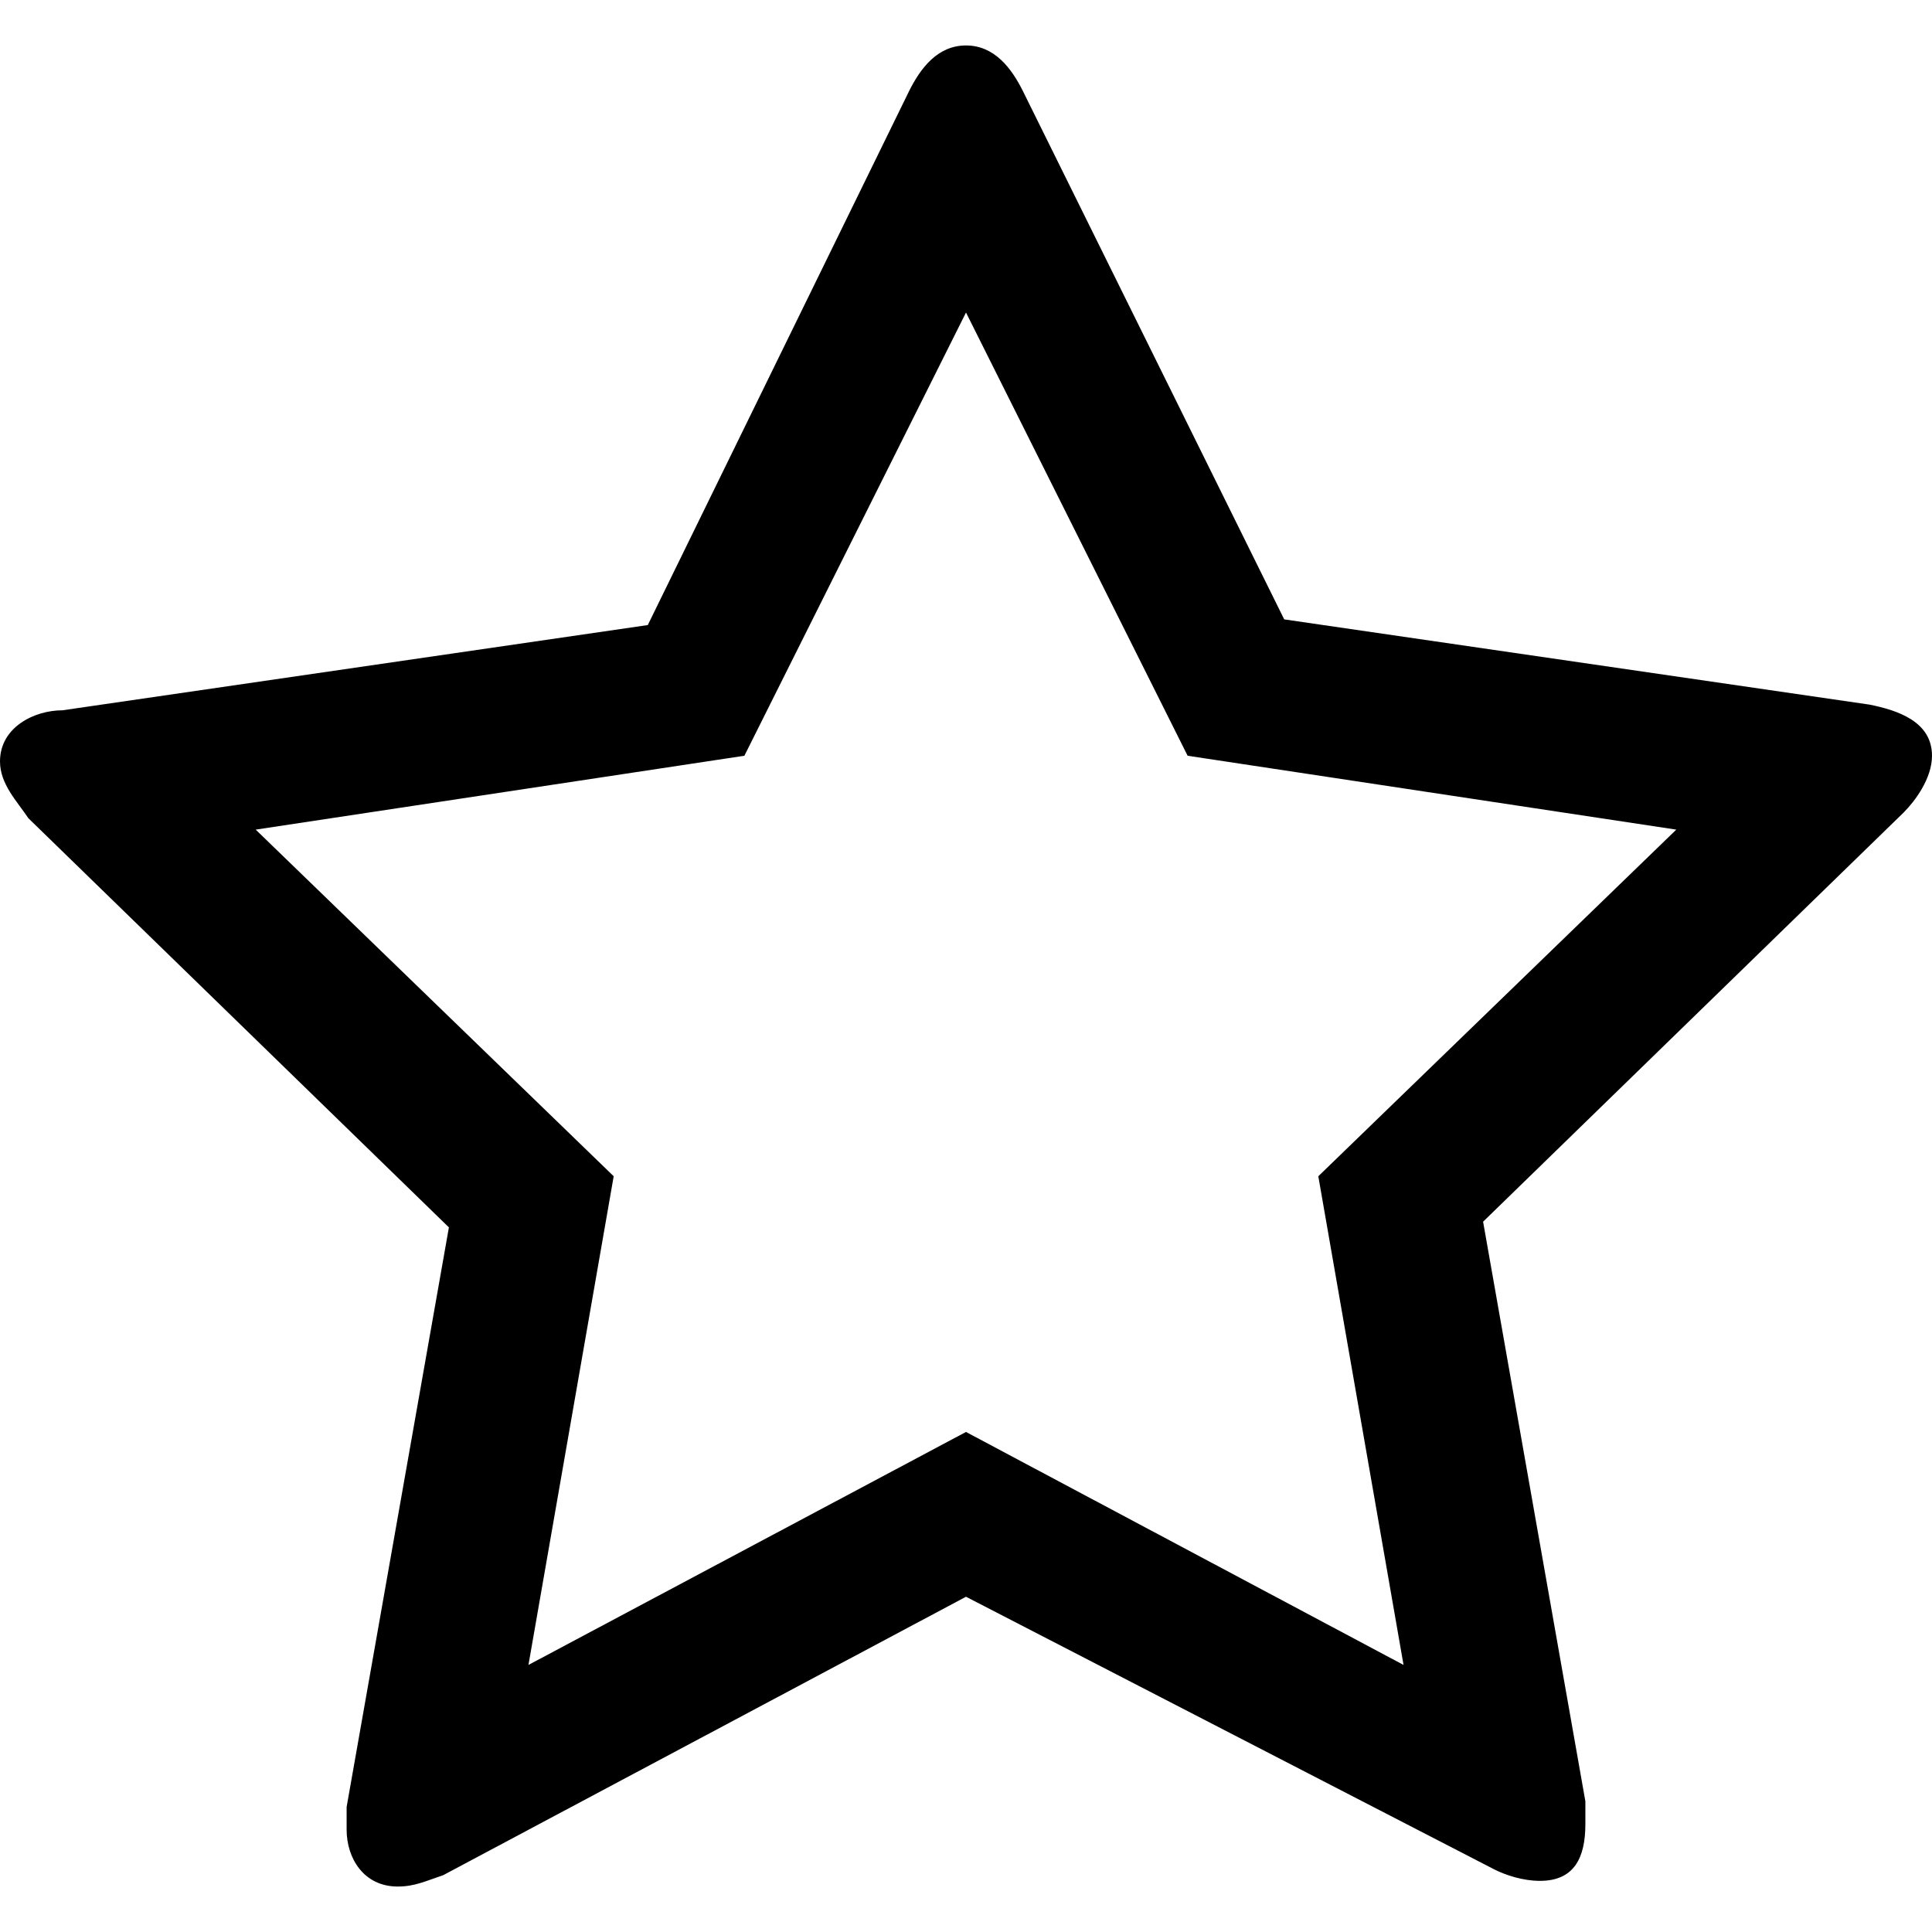 <?xml version="1.0" encoding="utf-8"?>
<!-- Generator: Adobe Illustrator 19.0.0, SVG Export Plug-In . SVG Version: 6.00 Build 0)  -->
<svg version="1.1" id="Layer_1" xmlns="http://www.w3.org/2000/svg" xmlns:xlink="http://www.w3.org/1999/xlink" x="0px" y="0px"
	 viewBox="0 0 34 34" enable-background="new 0 0 34 34" xml:space="preserve">
<g id="XMLID_1_">
	<path id="XMLID_2_" d="M33.5,14.3l-7.4,7.2l1.8,10.2c0,0.1,0,0.3,0,0.4c0,0.6-0.2,1-0.8,1c-0.3,0-0.6-0.1-0.8-0.2L17,28.1L7.8,33
		c-0.3,0.1-0.5,0.2-0.8,0.2c-0.6,0-0.9-0.5-0.9-1c0-0.1,0-0.3,0-0.4l1.8-10.2l-7.4-7.2c-0.2-0.3-0.5-0.6-0.5-1
		c0-0.6,0.6-0.9,1.1-0.9l10.3-1.5L16,1.6c0.2-0.4,0.5-0.8,1-0.8s0.8,0.4,1,0.8l4.6,9.3l10.3,1.5c0.5,0.1,1.1,0.3,1.1,0.9
		C34,13.7,33.7,14.1,33.5,14.3z M29.5,14.6l-8.6-1.3L17,5.5l-3.9,7.8l-8.6,1.3l6.3,6.1l-1.5,8.6l7.7-4.1l7.7,4.1l-1.5-8.6L29.5,14.6
		z"/>
</g>
<g id="XMLID_5_">
</g>
<g id="XMLID_6_">
</g>
<g id="XMLID_7_">
</g>
<g id="XMLID_8_">
</g>
<g id="XMLID_9_">
</g>
<g id="XMLID_10_">
</g>
</svg>
